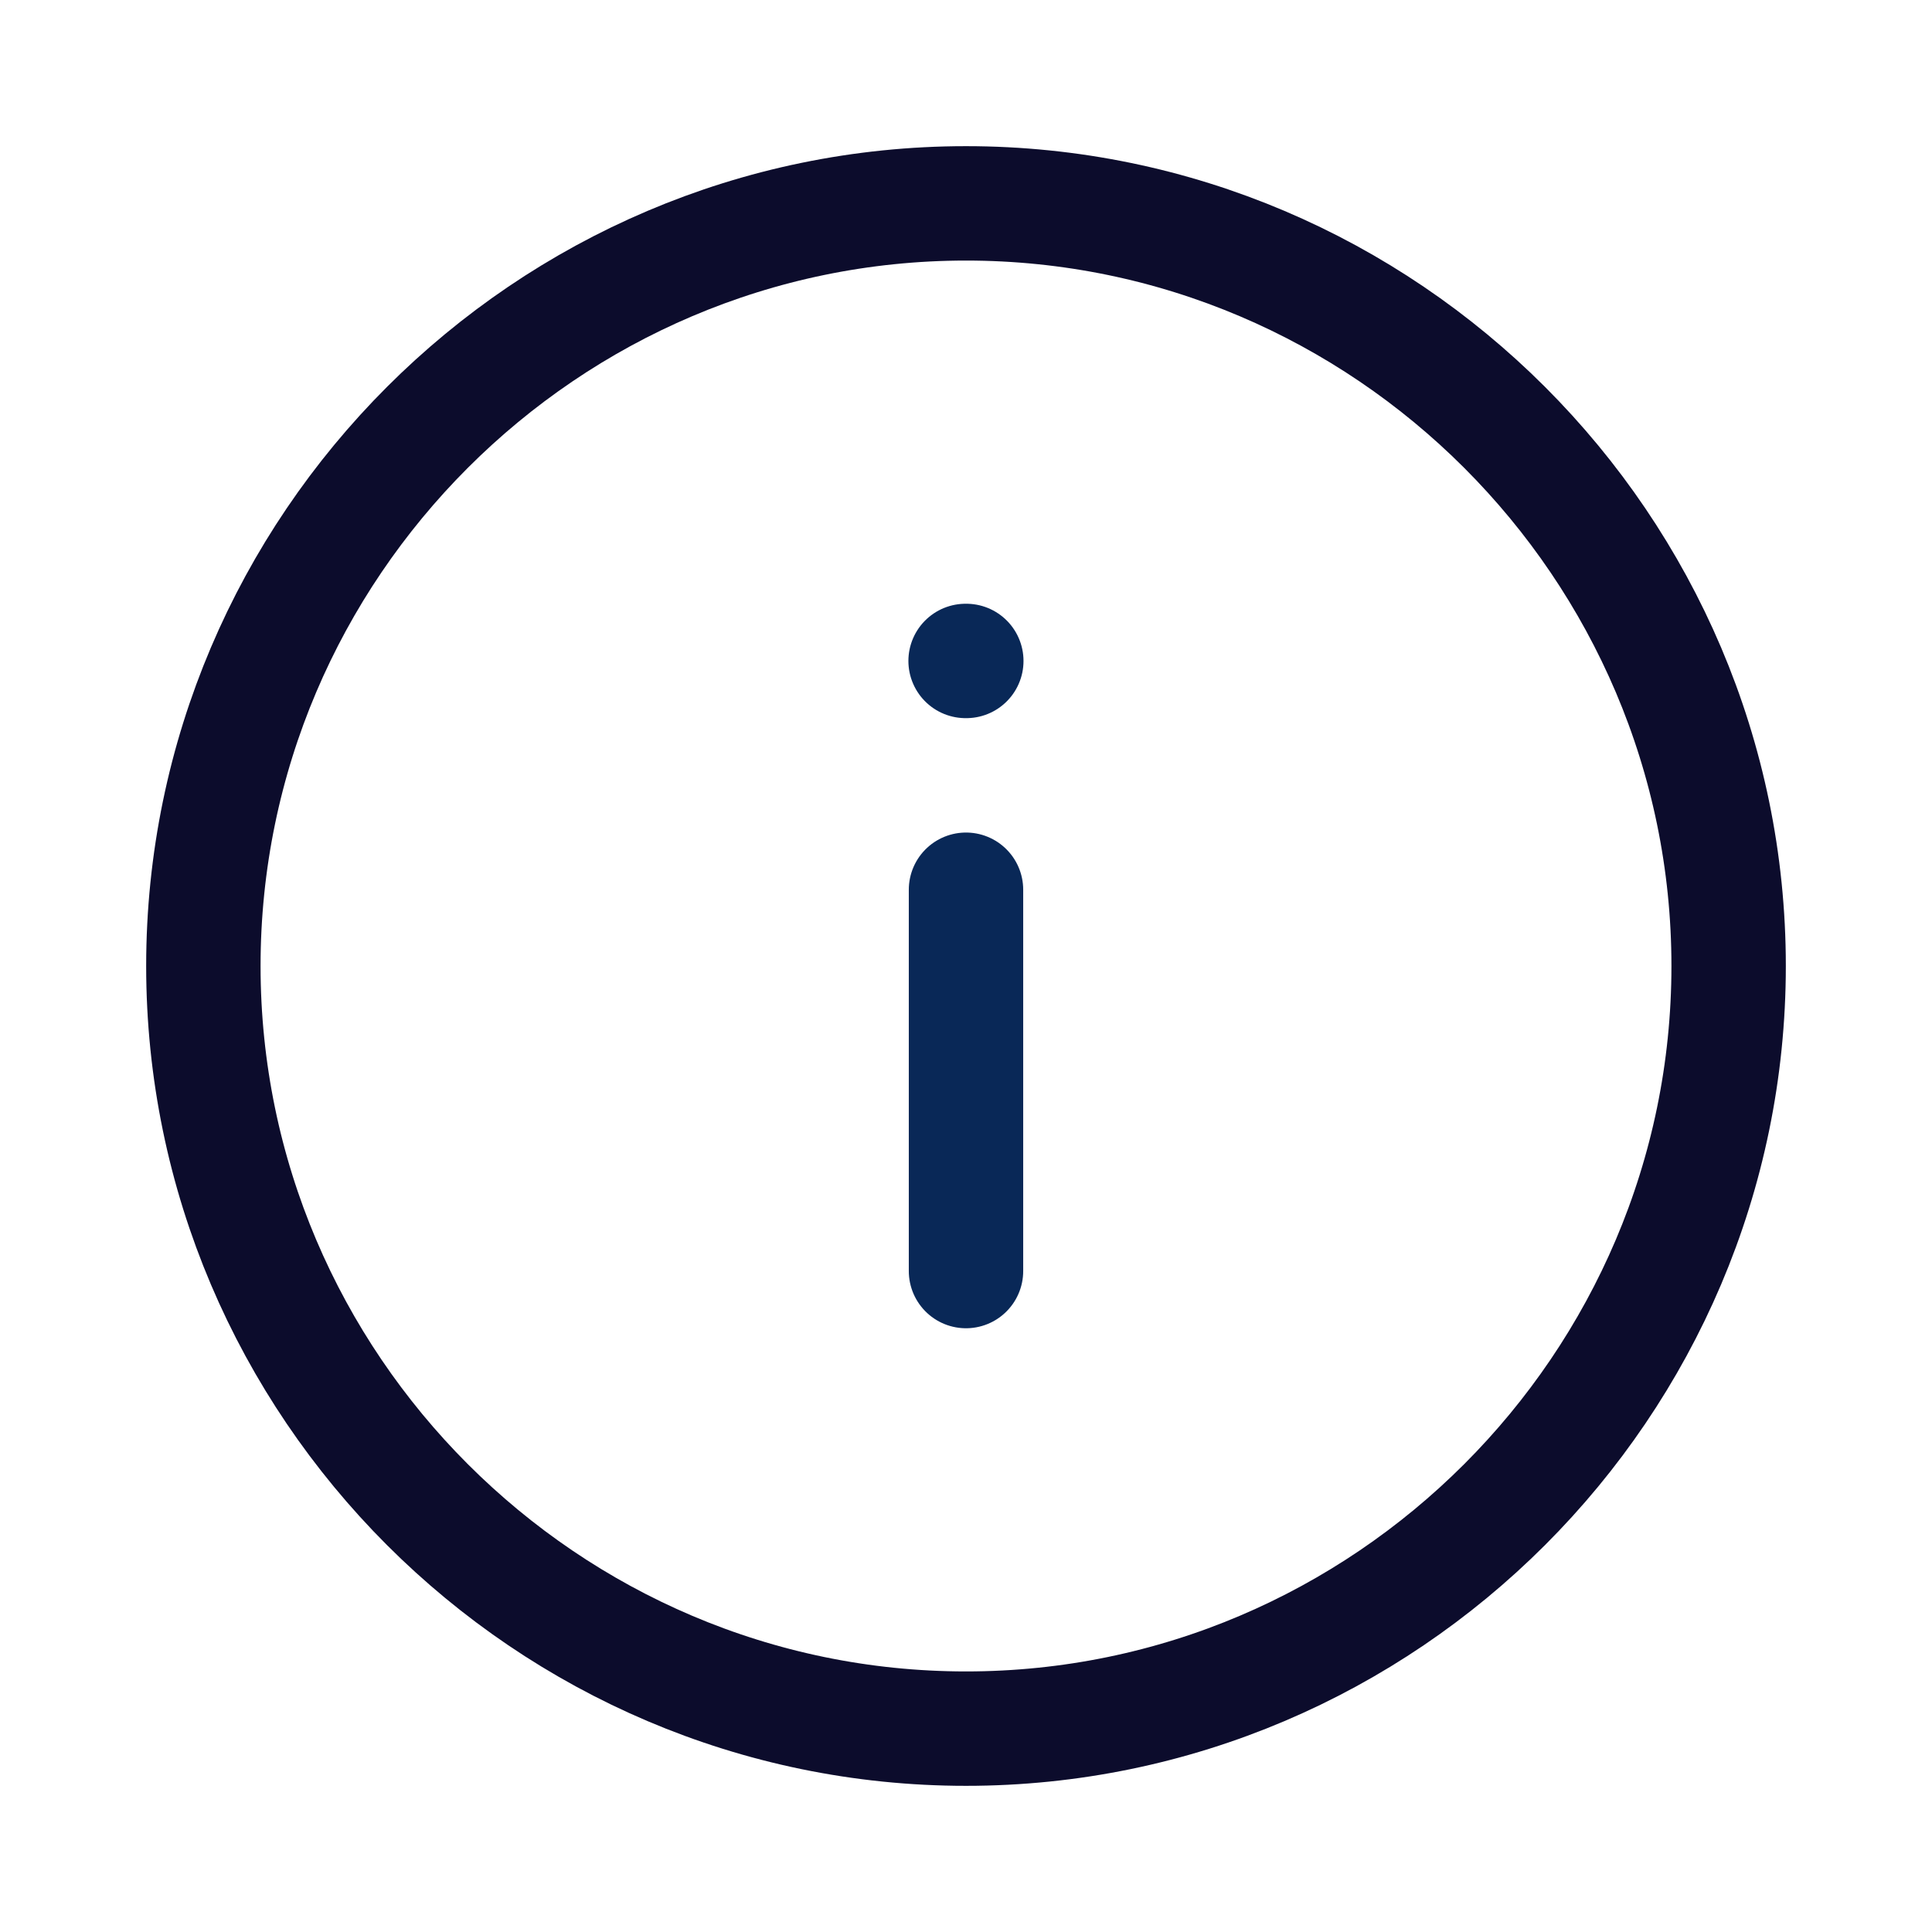 <svg width="19" height="19" viewBox="0 0 19 19" fill="none" xmlns="http://www.w3.org/2000/svg">
<path d="M9.5 2C13.625 2 17 5.375 17 9.5C17 13.625 13.625 17 9.5 17C5.375 17 2 13.625 2 9.5C2 5.375 5.375 2 9.5 2Z" stroke="#0C0C2C" stroke-width="1.125" stroke-linecap="round" stroke-linejoin="round"/>
<path d="M9.5 12.5V8.75" stroke="#092857" stroke-width="1.125" stroke-linecap="round" stroke-linejoin="round"/>
<path d="M9.496 6.5H9.503" stroke="#092857" stroke-width="1.125" stroke-linecap="round" stroke-linejoin="round"/>
</svg>
